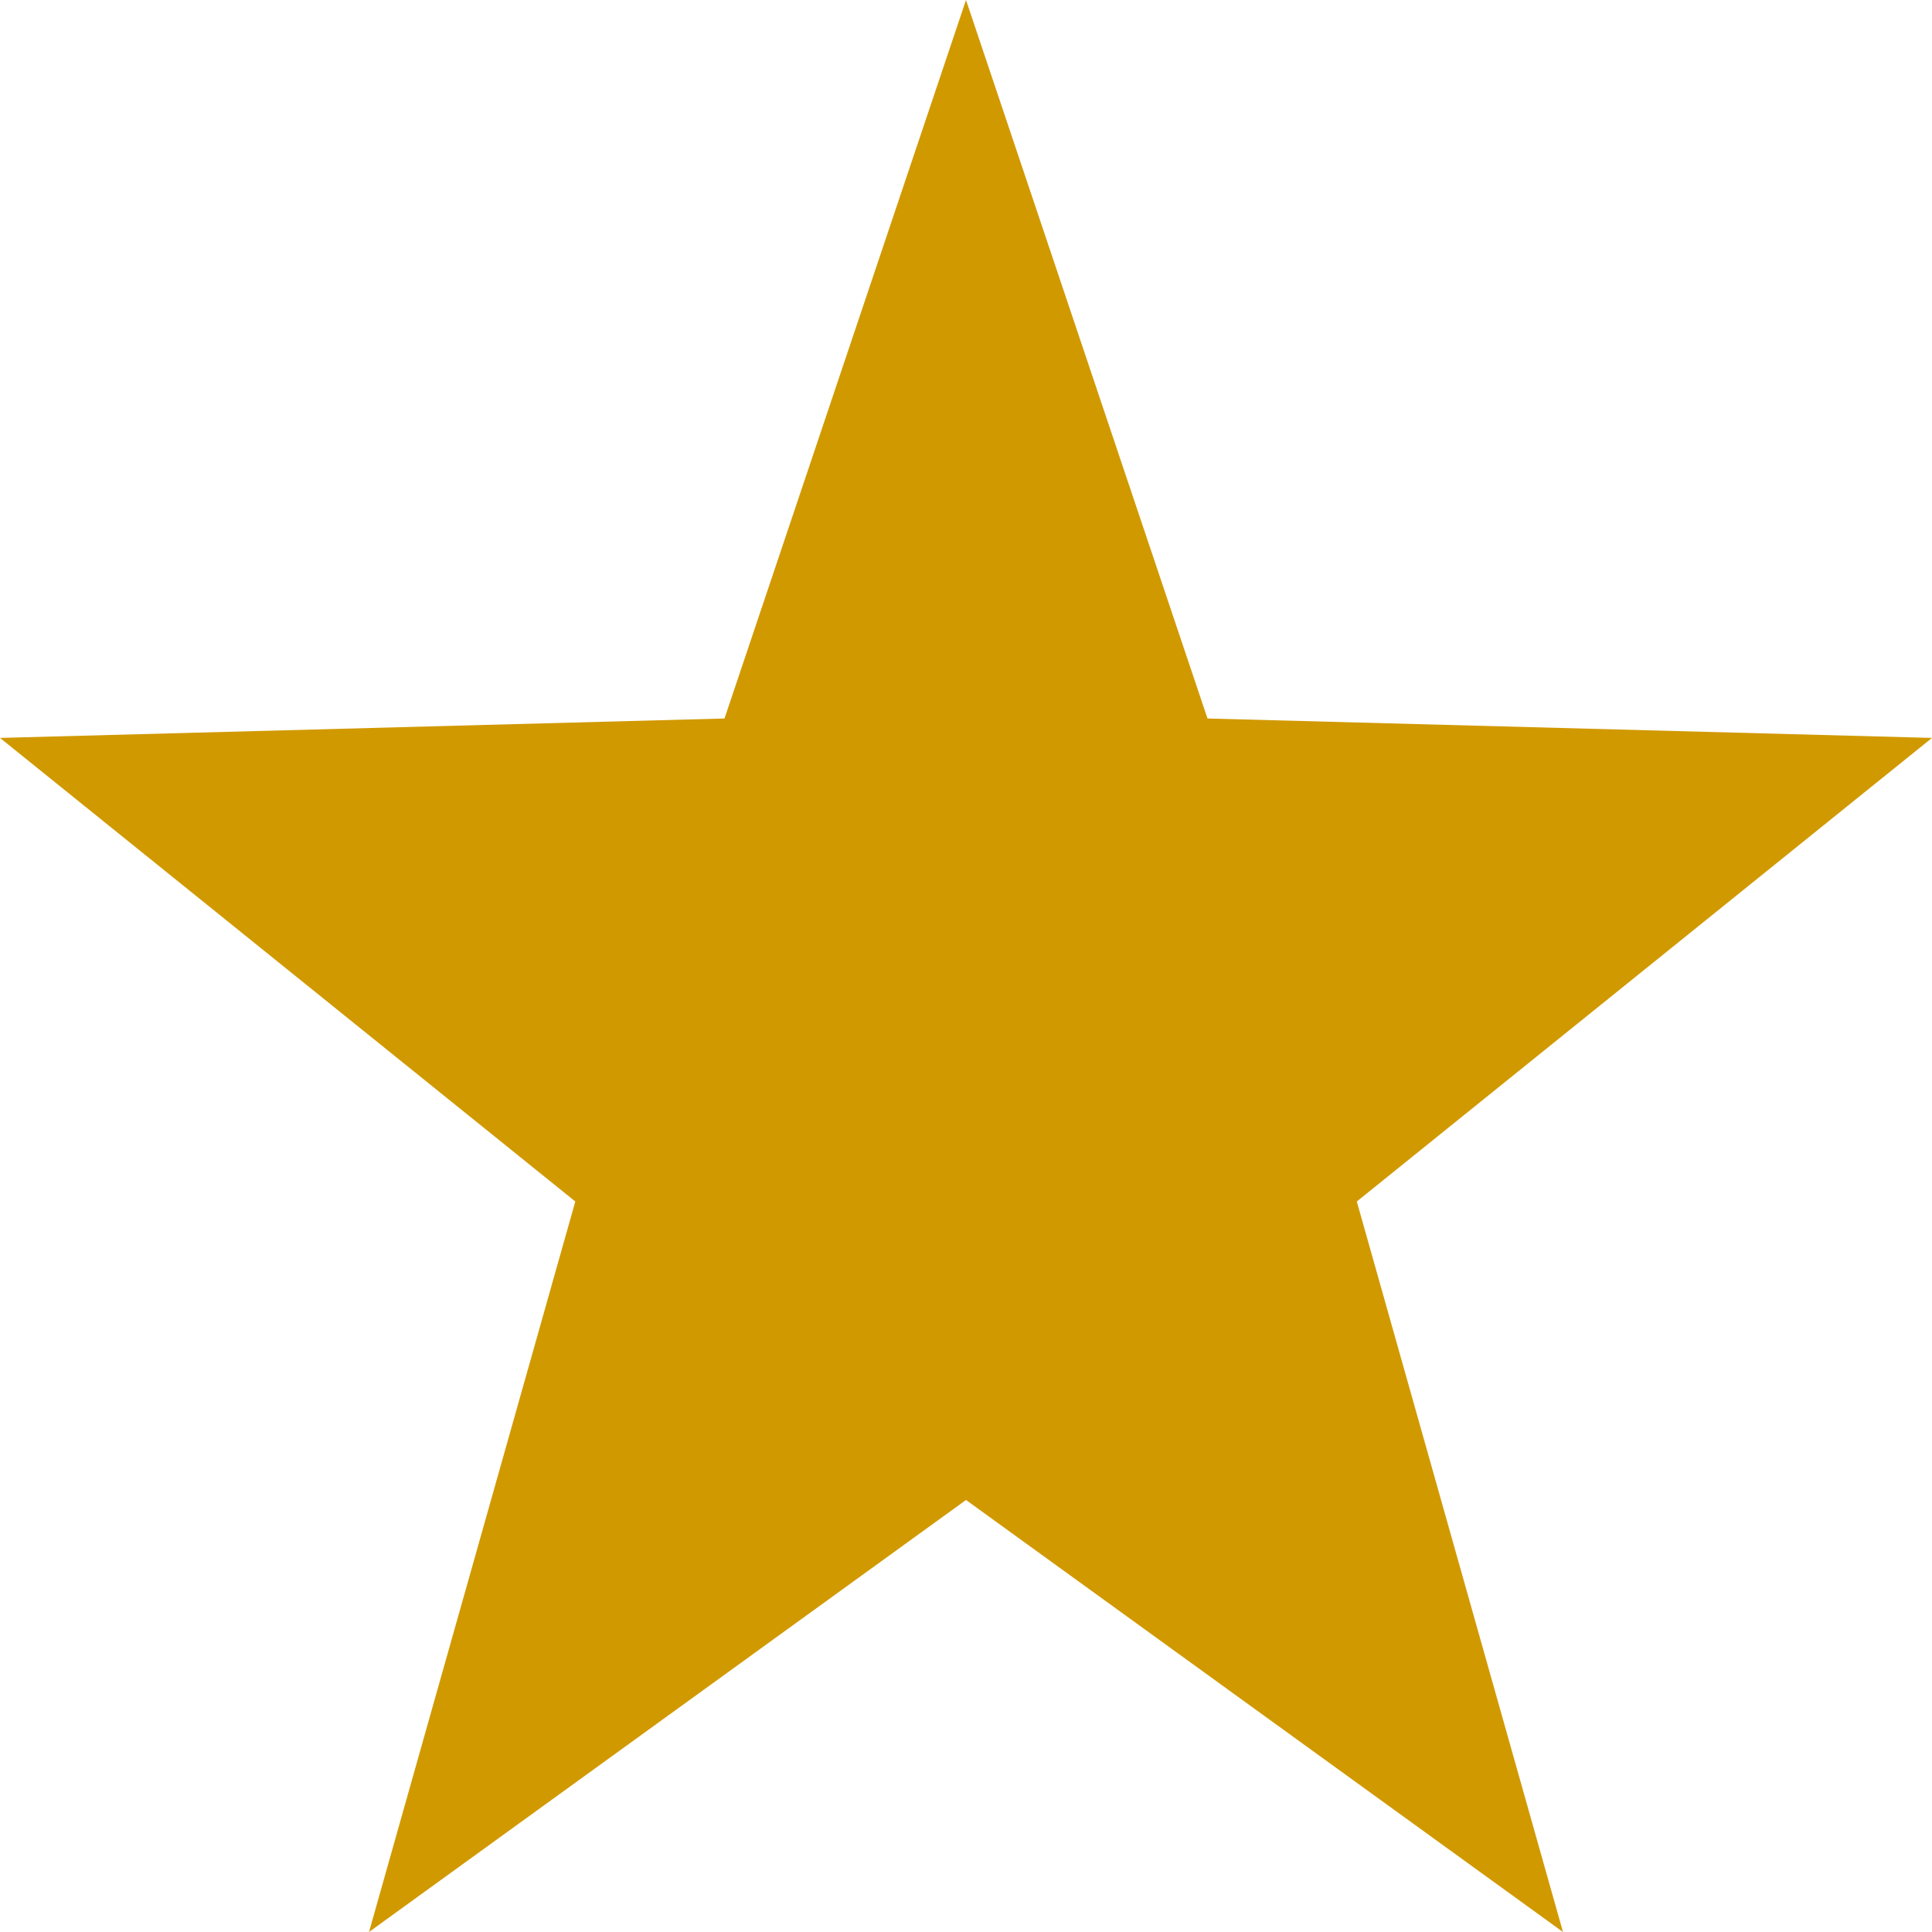 <svg xmlns="http://www.w3.org/2000/svg" width="18" height="18" viewBox="0 0 18 18">
  <path id="Polygon_1" data-name="Polygon 1" d="M9,0l2.25,6.694L18,6.875l-5.359,4.319L14.562,18,9,13.975,3.438,18l1.922-6.806L0,6.875l6.75-.181Z" fill="#d19900"/>
</svg>
